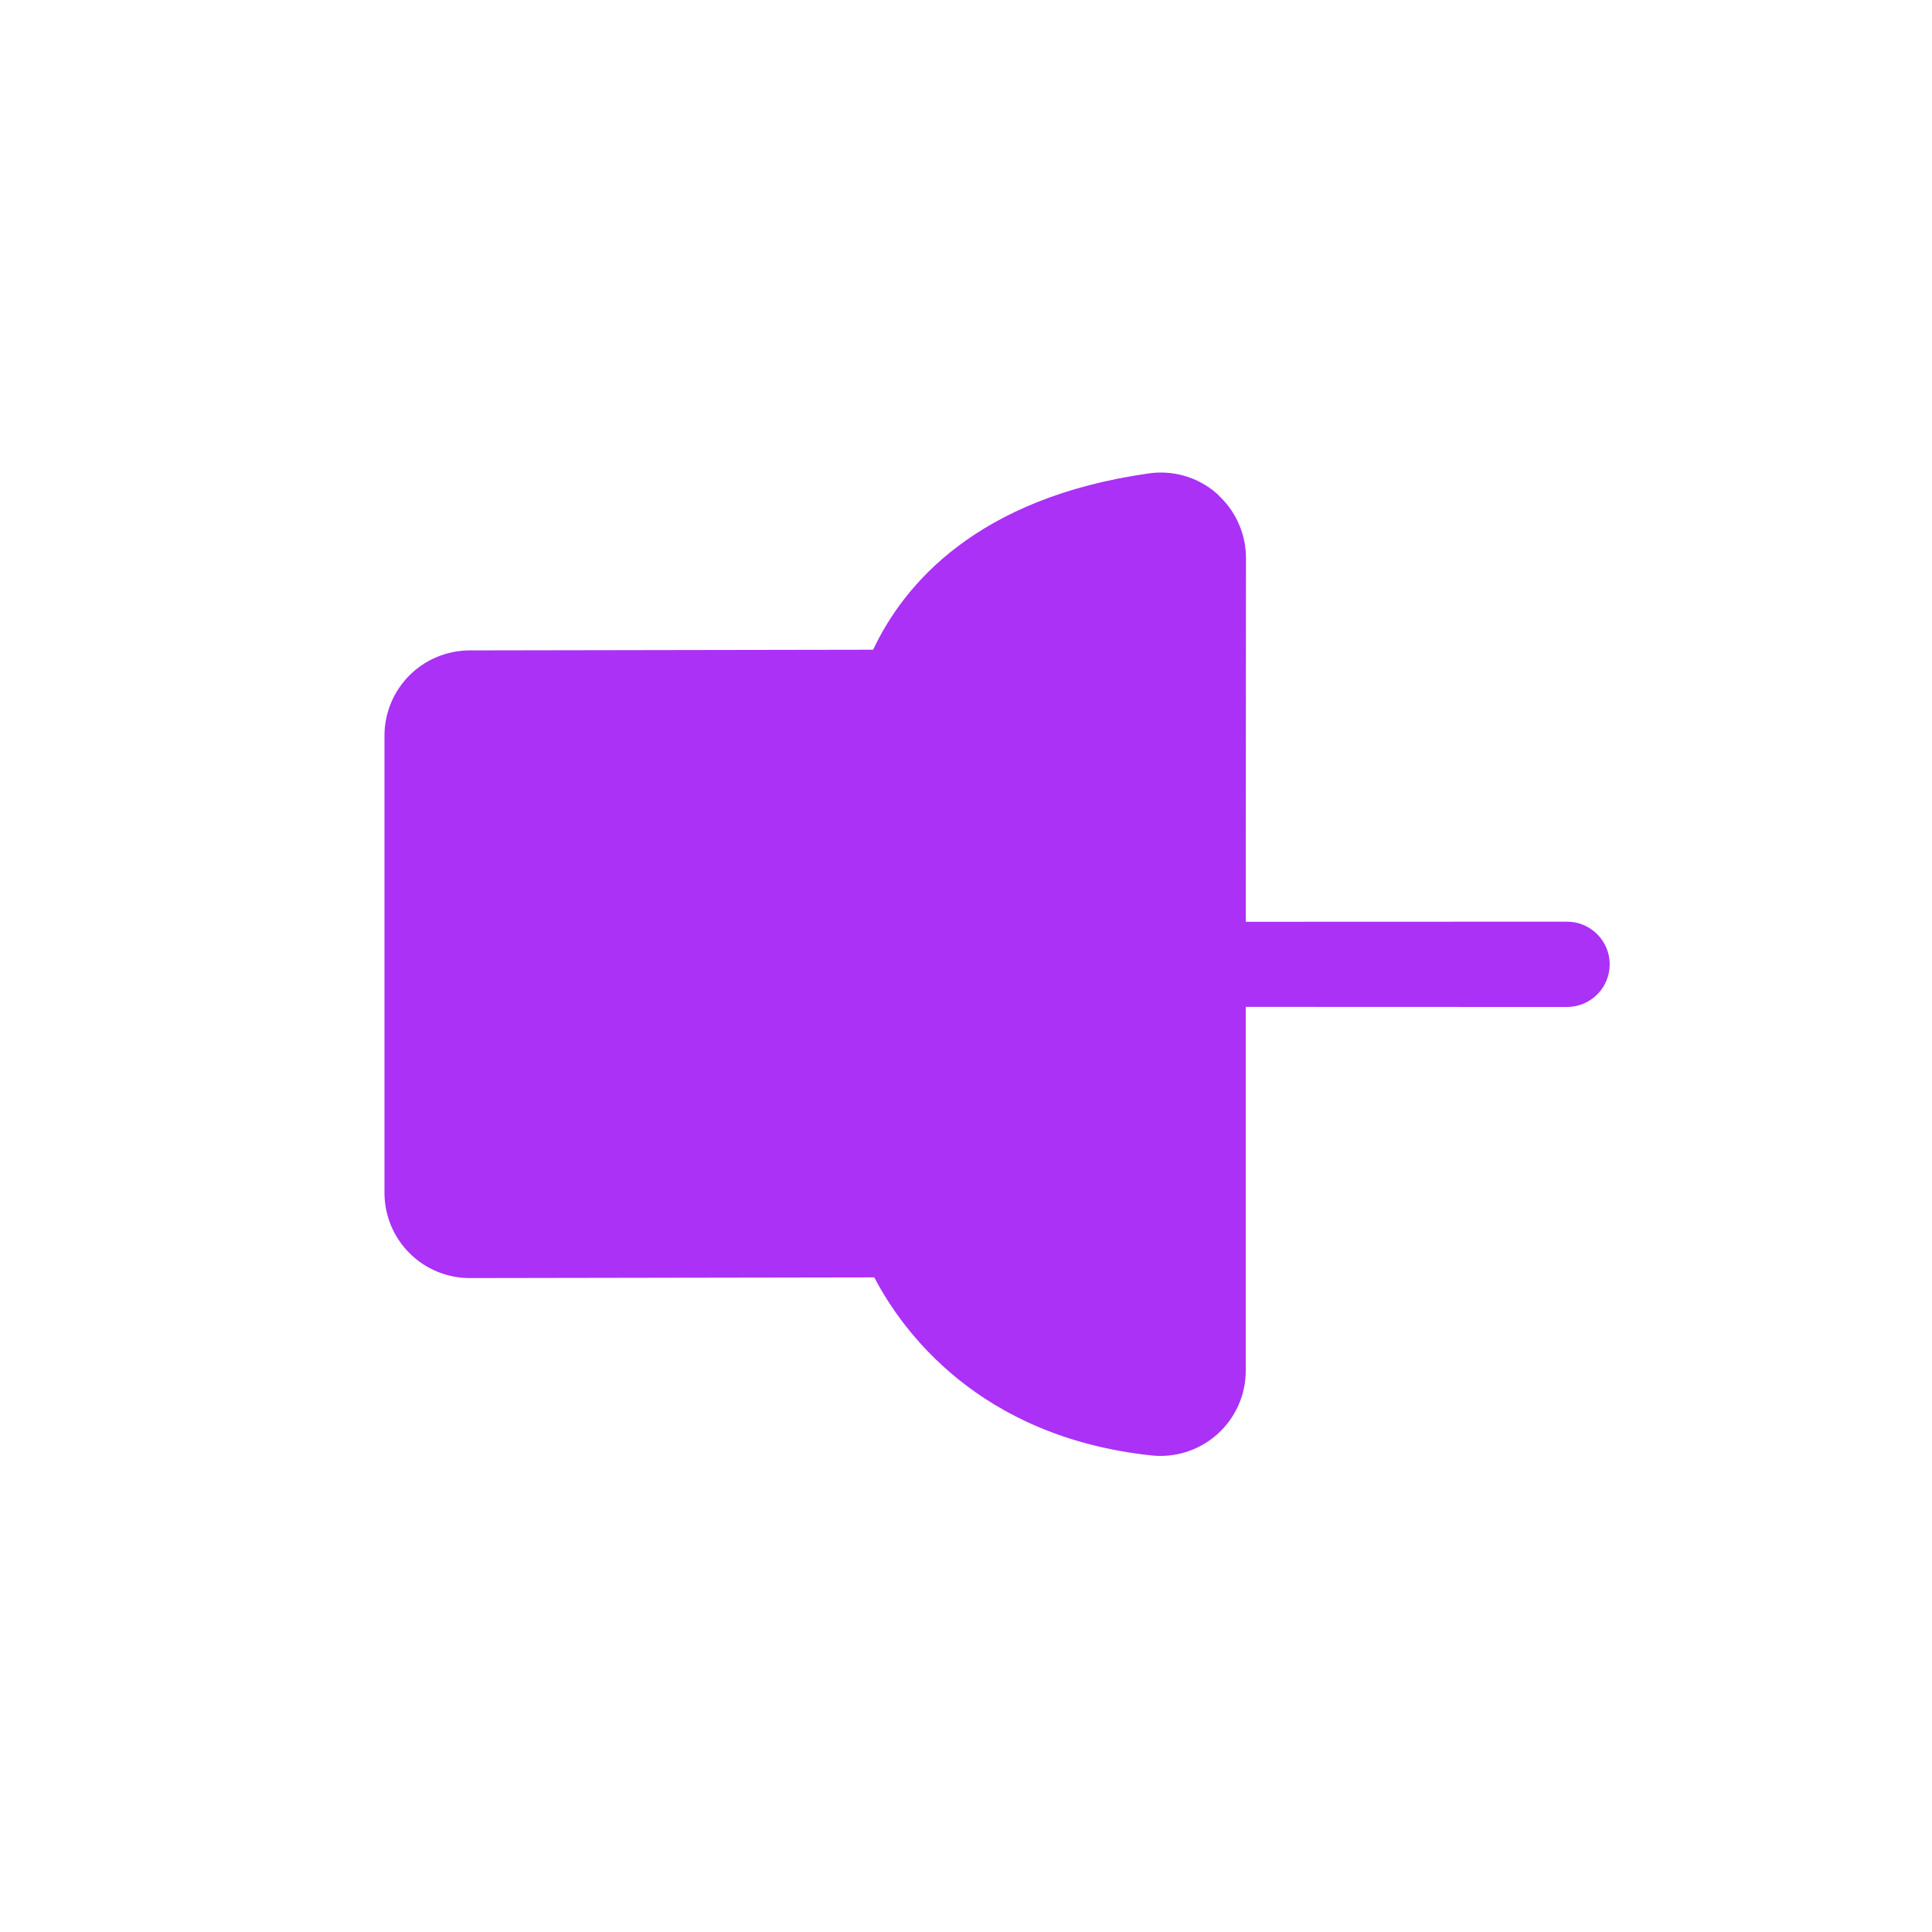 <svg width="34" height="34" viewBox="0 0 34 34" fill="none" xmlns="http://www.w3.org/2000/svg">
<g id="ph:push-pin-fill" clip-path="url(#clip0_0_1594)">
<path id="Vector" d="M8.265 11.446L15.366 11.434C15.903 10.292 17.185 8.76 20.218 8.331C20.43 8.301 20.647 8.316 20.853 8.377C21.06 8.438 21.25 8.543 21.412 8.684L21.487 8.759C21.627 8.898 21.737 9.064 21.812 9.246C21.888 9.428 21.927 9.623 21.927 9.82L21.923 16.222L27.577 16.22C27.776 16.22 27.967 16.299 28.108 16.44C28.249 16.581 28.328 16.771 28.328 16.971C28.328 17.169 28.249 17.36 28.108 17.501C27.967 17.642 27.776 17.721 27.577 17.721L21.923 17.719L21.923 24.123C21.923 24.333 21.879 24.541 21.793 24.734C21.707 24.926 21.581 25.098 21.424 25.239C21.268 25.379 21.083 25.485 20.883 25.55C20.682 25.614 20.47 25.636 20.261 25.613C17.216 25.287 15.87 23.407 15.386 22.48L8.267 22.492C8.07 22.492 7.875 22.454 7.693 22.378C7.511 22.303 7.345 22.192 7.206 22.053C7.067 21.914 6.956 21.748 6.881 21.567C6.805 21.384 6.766 21.189 6.766 20.992L6.766 12.947C6.766 12.549 6.924 12.168 7.205 11.886C7.486 11.605 7.867 11.447 8.265 11.446Z" fill="#AA31F5"/>
</g>
<defs>
<clipPath id="clip0_0_1594">
<rect width="24" height="24" fill="white" transform="translate(16.971 33.941) rotate(-135)"/>
</clipPath>
</defs>
</svg>
